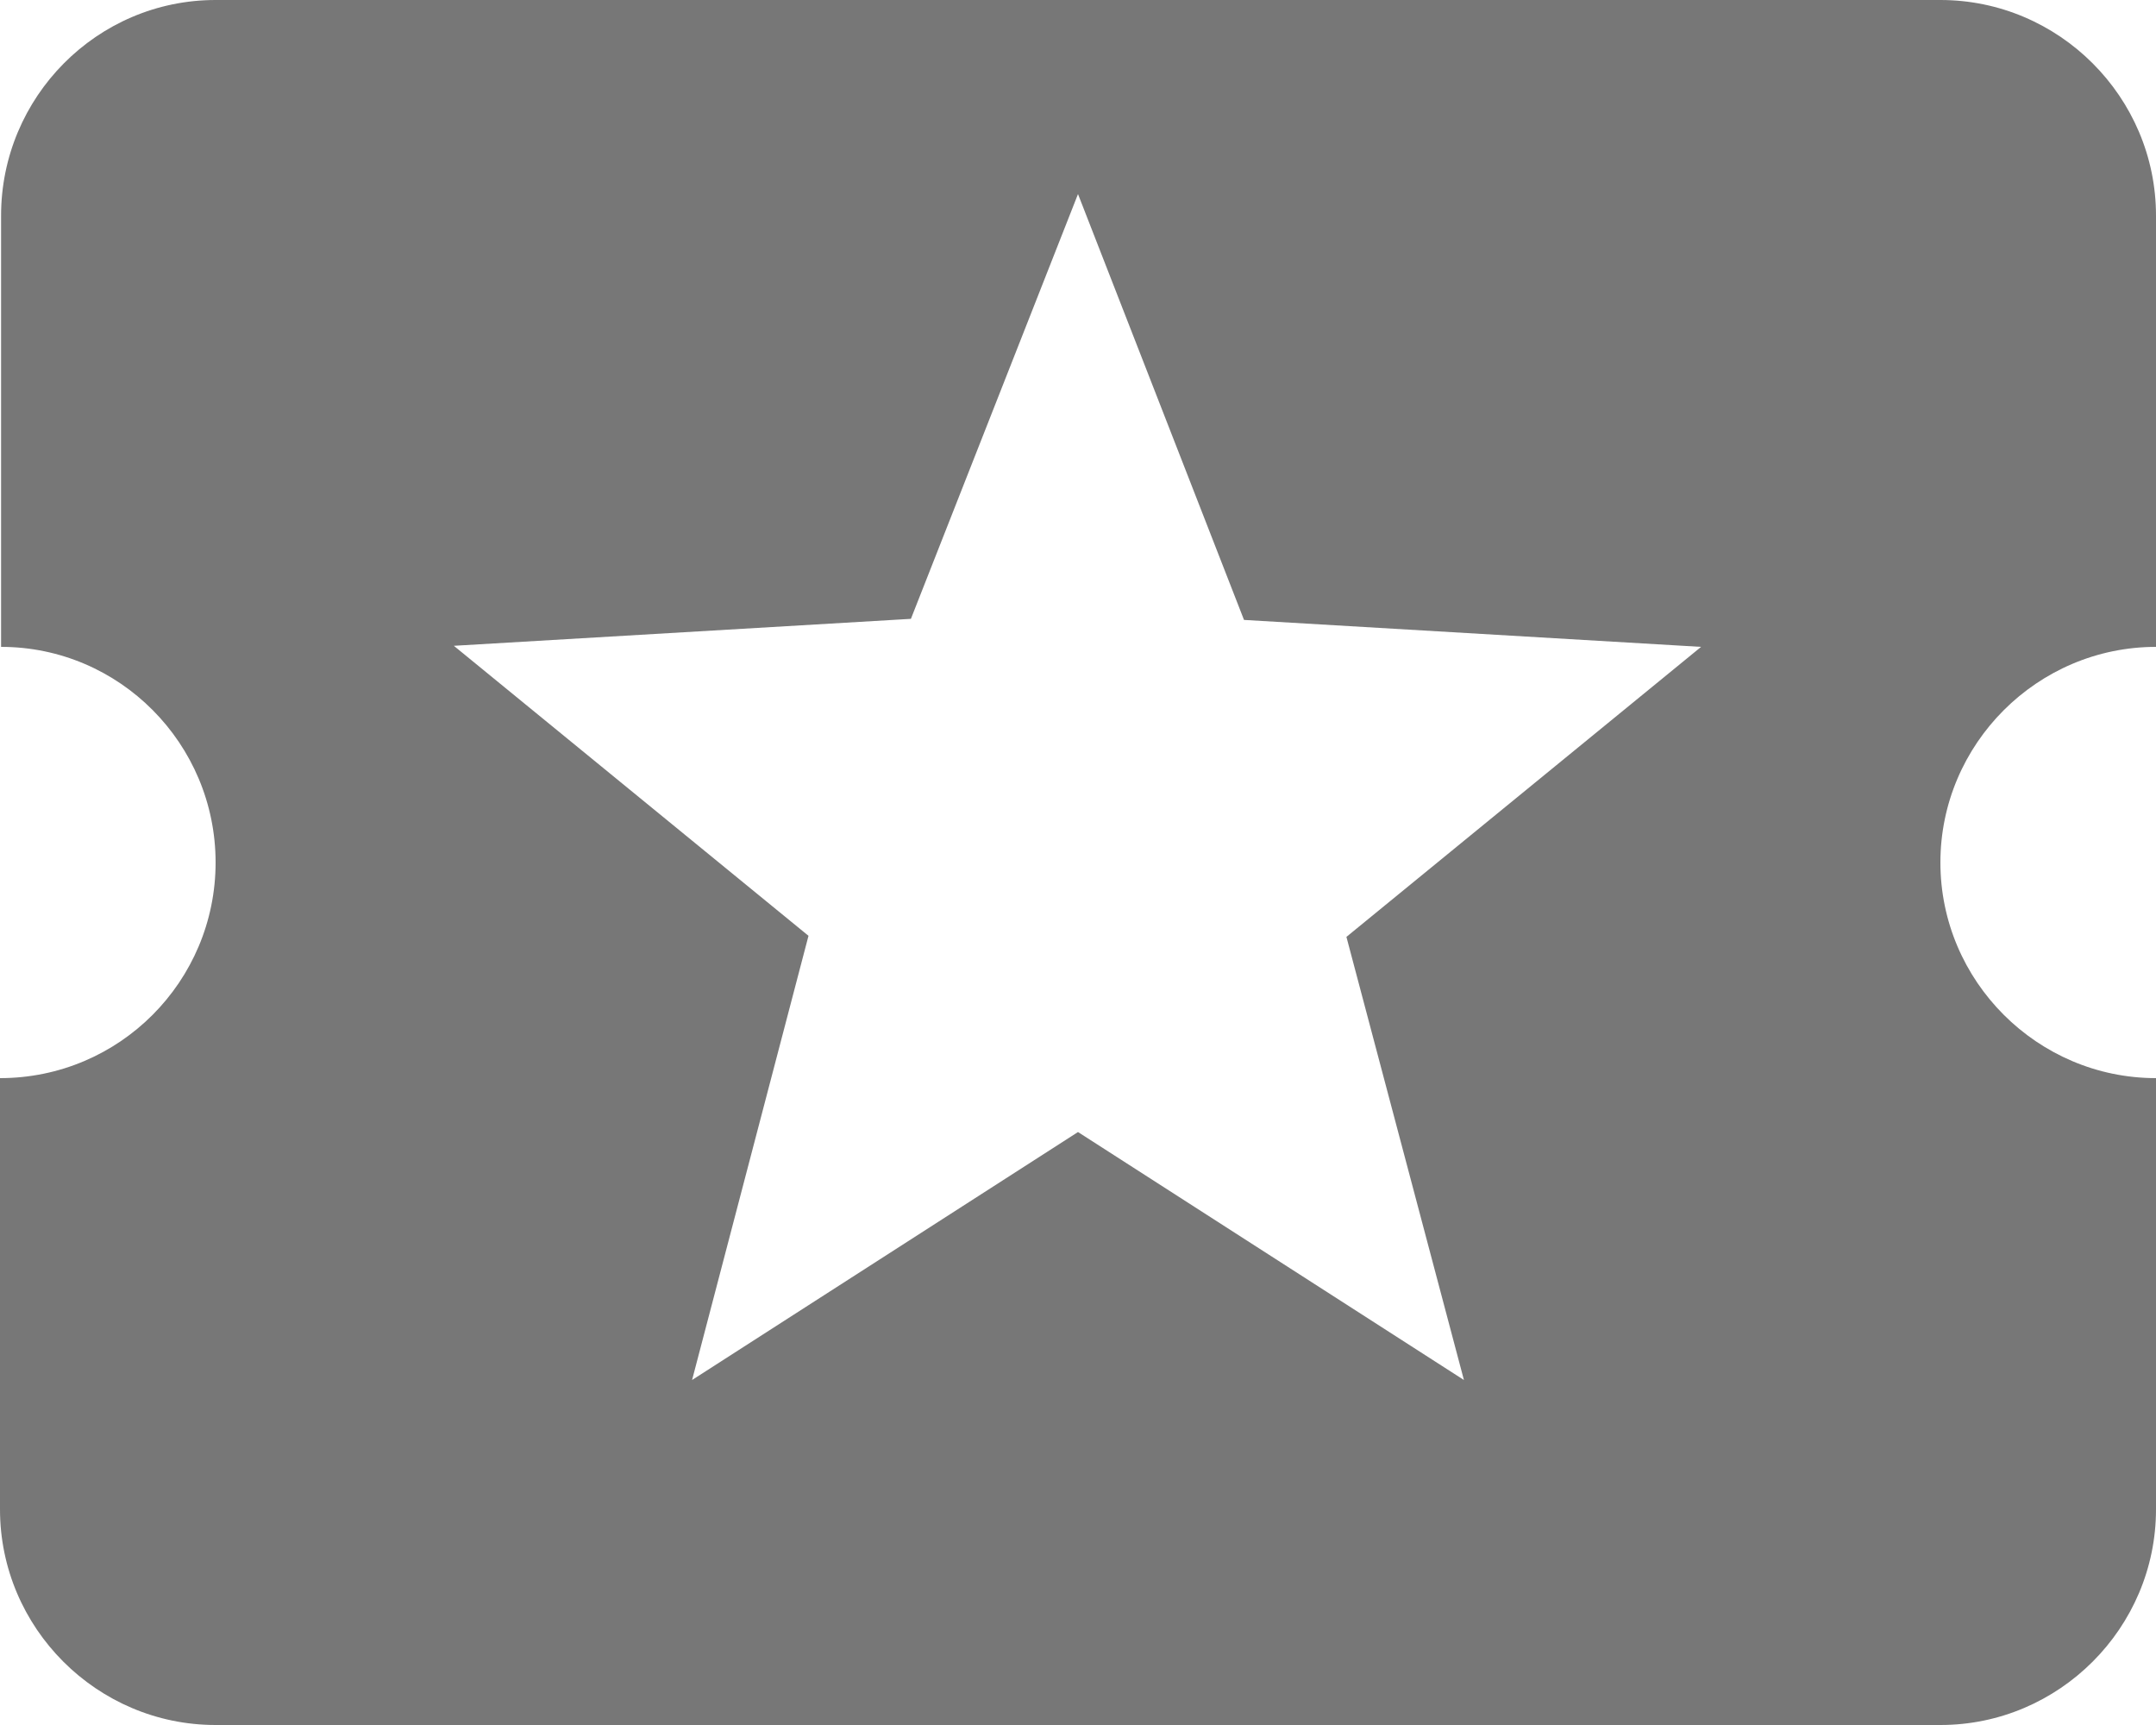 <?xml version="1.0" encoding="UTF-8"?>
<svg width="20px" height="16px" viewBox="0 0 20 16" version="1.1" xmlns="http://www.w3.org/2000/svg" xmlns:xlink="http://www.w3.org/1999/xlink">
    <!-- Generator: sketchtool 50.2 (55047) - http://www.bohemiancoding.com/sketch -->
    <title>EE8EF5FC-2263-48E5-93F4-249814E07796</title>
    <desc>Created with sketchtool.</desc>
    <defs></defs>
    <g id="Welcome" stroke="none" stroke-width="1" fill="none" fill-rule="evenodd">
        <g id="Cuenta--Compras" transform="translate(-750, -108)" fill="#777777" fill-rule="nonzero">
            <g id="baseline-local_activity-24px" transform="translate(750, 108)">
                <path d="M18,8 C18,6.9 18.9,6 20,6 L20,2 C20,0.9 19.1,0 18,0 L2,0 C0.9,0 0.01,0.9 0.01,2 L0.01,6 C1.11,6 2,6.9 2,8 C2,9.1 1.11,10 0,10 L0,14 C0,15.1 0.9,16 2,16 L18,16 C19.1,16 20,15.1 20,14 L20,10 C18.9,10 18,9.1 18,8 Z M13.58,12.8 L10,10.5 L6.42,12.8 L7.5,8.68 L4.21,5.99 L8.45,5.74 L10,1.8 L11.54,5.75 L15.78,6 L12.49,8.69 L13.58,12.8 Z" id="Shape"></path>
            </g>
        </g>
    </g>
</svg>